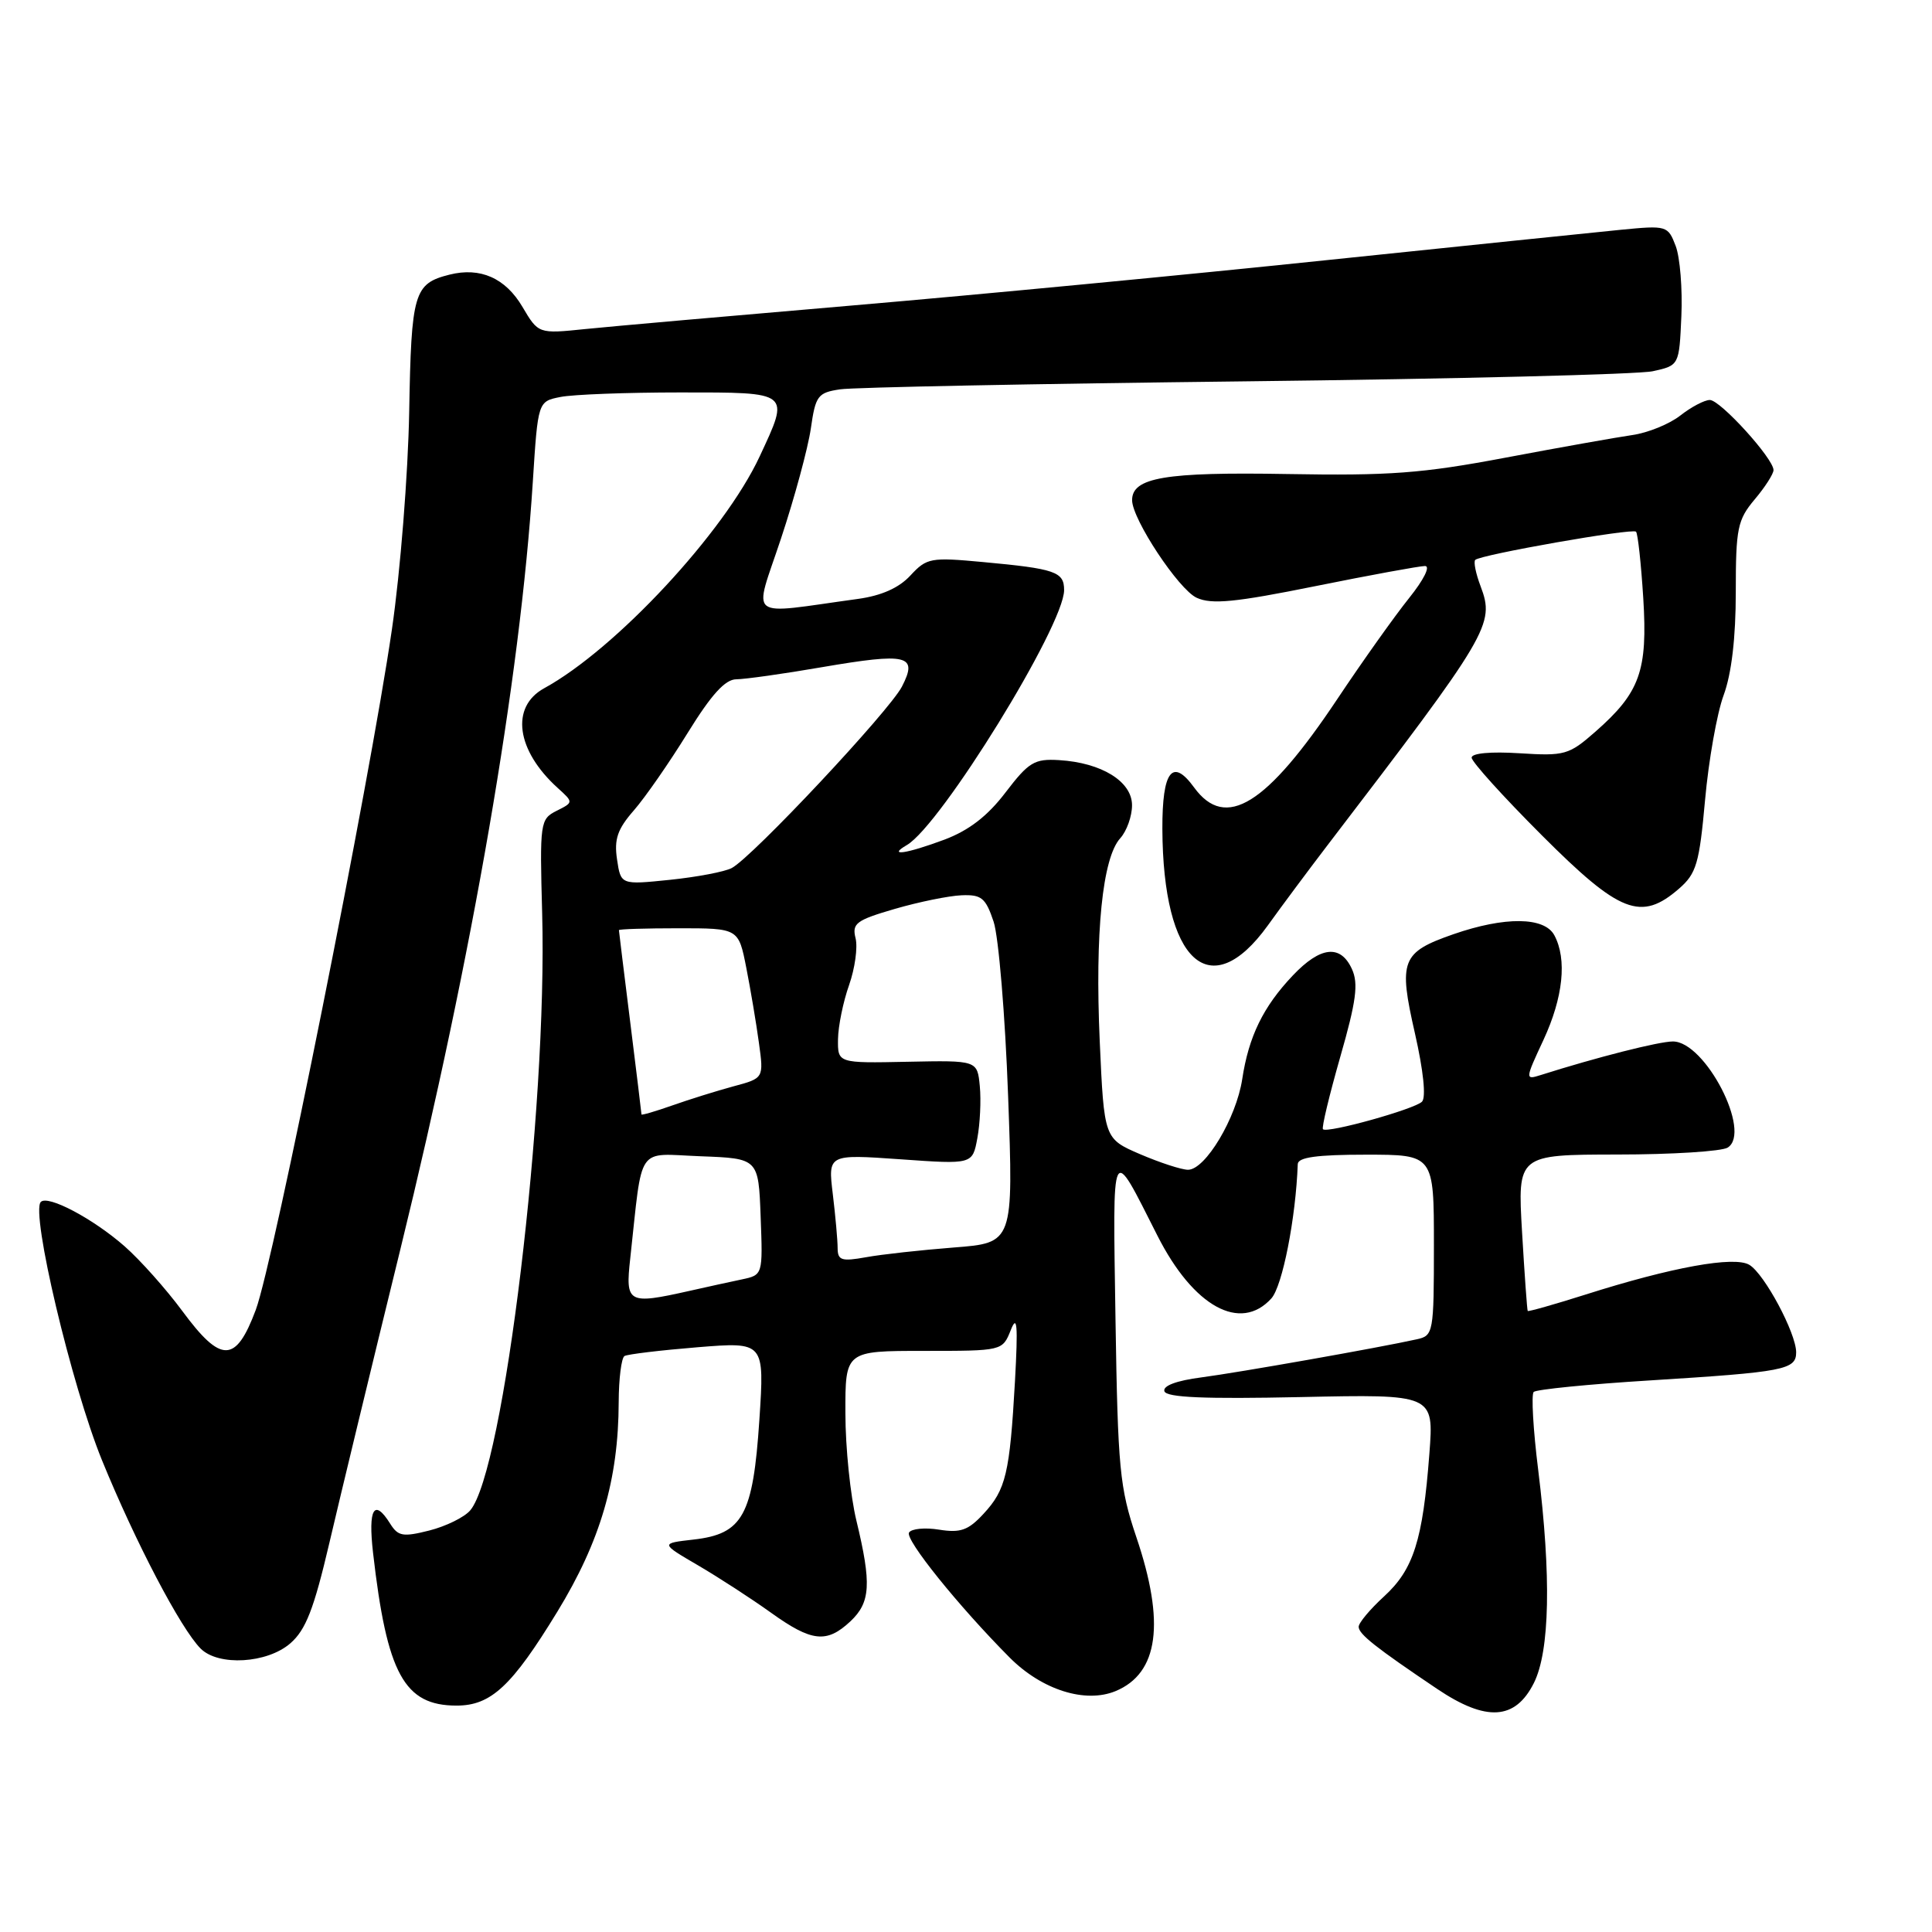 <?xml version="1.0" encoding="UTF-8" standalone="no"?>
<!DOCTYPE svg PUBLIC "-//W3C//DTD SVG 1.1//EN" "http://www.w3.org/Graphics/SVG/1.1/DTD/svg11.dtd" >
<svg xmlns="http://www.w3.org/2000/svg" xmlns:xlink="http://www.w3.org/1999/xlink" version="1.1" viewBox="0 0 256 256">
 <g >
 <path fill="currentColor"
d=" M 203.25 223.00 C 205.36 218.77 205.56 208.86 203.82 194.78 C 203.15 189.43 202.89 184.78 203.22 184.44 C 203.56 184.11 210.51 183.41 218.67 182.91 C 236.42 181.80 238.00 181.50 238.00 179.19 C 238.00 176.66 233.81 168.81 231.80 167.60 C 229.81 166.40 221.53 167.90 210.05 171.55 C 205.94 172.85 202.52 173.82 202.43 173.71 C 202.35 173.59 202.01 168.89 201.68 163.25 C 201.08 153.00 201.08 153.00 214.29 152.98 C 221.56 152.98 228.14 152.56 228.93 152.06 C 232.16 150.02 225.95 138.00 221.67 138.00 C 219.82 138.00 211.59 140.09 204.12 142.46 C 202.08 143.11 202.09 143.00 204.51 137.81 C 207.13 132.17 207.66 127.11 205.96 123.93 C 204.65 121.48 199.41 121.42 192.58 123.79 C 185.69 126.19 185.28 127.26 187.49 136.94 C 188.61 141.88 188.98 145.42 188.42 145.98 C 187.41 146.98 175.86 150.20 175.30 149.63 C 175.10 149.44 176.14 145.13 177.59 140.05 C 179.71 132.66 180.02 130.34 179.14 128.41 C 177.63 125.10 174.97 125.39 171.31 129.25 C 167.38 133.39 165.46 137.33 164.60 143.00 C 163.81 148.15 159.72 155.00 157.42 155.00 C 156.57 155.00 153.72 154.07 151.08 152.94 C 146.30 150.88 146.30 150.88 145.72 137.96 C 145.08 123.57 146.08 113.67 148.44 111.07 C 149.30 110.12 150.00 108.15 150.00 106.70 C 150.00 103.55 145.97 101.06 140.33 100.72 C 137.07 100.52 136.31 100.98 133.24 105.00 C 130.86 108.13 128.39 110.03 125.16 111.25 C 120.09 113.14 117.51 113.52 120.17 111.97 C 124.69 109.32 141.00 82.89 141.00 78.19 C 141.00 75.76 139.85 75.36 130.21 74.47 C 123.32 73.83 122.80 73.92 120.64 76.25 C 119.12 77.90 116.80 78.93 113.68 79.36 C 98.63 81.42 99.84 82.37 103.49 71.35 C 105.29 65.93 107.06 59.38 107.44 56.78 C 108.06 52.43 108.36 52.03 111.31 51.59 C 113.06 51.32 137.22 50.85 165.00 50.53 C 192.78 50.21 217.07 49.61 219.00 49.19 C 222.50 48.42 222.50 48.42 222.79 41.89 C 222.95 38.29 222.61 34.11 222.04 32.60 C 221.01 29.90 220.87 29.85 214.74 30.45 C 211.31 30.79 193.65 32.61 175.50 34.50 C 157.35 36.40 129.29 39.08 113.14 40.46 C 97.00 41.84 80.99 43.25 77.56 43.60 C 71.34 44.24 71.34 44.24 69.22 40.65 C 66.97 36.84 63.64 35.37 59.57 36.39 C 54.84 37.58 54.50 38.75 54.22 54.58 C 54.07 62.80 53.05 75.74 51.93 83.40 C 48.99 103.61 36.26 167.22 33.89 173.57 C 31.24 180.65 29.30 180.68 24.16 173.72 C 22.01 170.81 18.57 166.95 16.51 165.14 C 12.34 161.48 6.36 158.31 5.41 159.26 C 4.04 160.63 9.47 183.55 13.51 193.48 C 17.93 204.31 23.95 215.81 26.59 218.45 C 28.95 220.80 35.40 220.42 38.47 217.75 C 40.52 215.97 41.59 213.21 43.63 204.50 C 45.04 198.45 49.28 180.90 53.06 165.50 C 62.68 126.25 68.93 89.99 70.60 63.85 C 71.28 53.19 71.28 53.19 74.27 52.60 C 75.91 52.27 83.04 52.00 90.13 52.00 C 104.86 52.00 104.68 51.85 100.65 60.50 C 95.97 70.54 81.60 86.00 72.10 91.20 C 67.61 93.67 68.40 99.43 73.90 104.41 C 76.00 106.31 76.00 106.31 73.75 107.44 C 71.57 108.54 71.51 108.95 71.84 121.04 C 72.55 146.99 66.76 194.97 62.30 200.14 C 61.52 201.05 59.09 202.24 56.89 202.80 C 53.40 203.68 52.75 203.57 51.71 201.91 C 49.58 198.50 48.76 199.88 49.43 205.75 C 51.27 221.81 53.56 226.00 60.50 226.00 C 65.06 226.00 67.82 223.43 73.85 213.56 C 79.56 204.22 81.95 196.05 81.98 185.81 C 81.99 182.68 82.34 179.92 82.75 179.68 C 83.16 179.44 87.50 178.92 92.40 178.52 C 101.30 177.80 101.30 177.80 100.62 188.15 C 99.78 200.81 98.43 203.26 91.90 204.00 C 87.50 204.50 87.50 204.50 92.50 207.42 C 95.25 209.03 99.59 211.85 102.13 213.67 C 107.56 217.57 109.54 217.78 112.69 214.83 C 115.35 212.32 115.50 209.87 113.48 201.50 C 112.68 198.20 112.02 191.79 112.02 187.25 C 112.00 179.00 112.00 179.00 122.42 179.00 C 132.83 179.00 132.83 179.00 133.93 176.25 C 134.78 174.09 134.90 175.53 134.49 183.00 C 133.80 195.24 133.29 197.39 130.32 200.59 C 128.31 202.77 127.27 203.14 124.45 202.69 C 122.57 202.38 120.77 202.56 120.45 203.07 C 119.89 203.98 127.02 212.83 133.79 219.64 C 138.06 223.92 143.80 225.74 147.82 224.08 C 153.52 221.71 154.42 215.04 150.57 203.67 C 148.36 197.12 148.12 194.63 147.81 174.88 C 147.45 150.88 147.15 151.47 153.37 163.74 C 158.13 173.14 164.36 176.57 168.46 172.05 C 169.93 170.42 171.70 161.41 171.96 154.25 C 171.99 153.35 174.49 153.00 181.00 153.00 C 190.00 153.00 190.00 153.00 190.00 164.98 C 190.00 176.59 189.93 176.98 187.75 177.46 C 182.71 178.58 164.15 181.86 159.20 182.51 C 155.88 182.94 154.05 183.63 154.29 184.35 C 154.57 185.18 159.63 185.39 172.34 185.12 C 190.00 184.74 190.00 184.74 189.40 192.62 C 188.53 204.09 187.30 207.95 183.41 211.52 C 181.53 213.24 180.01 215.06 180.03 215.57 C 180.06 216.55 182.32 218.33 190.43 223.79 C 196.94 228.17 200.78 227.93 203.25 223.00 Z  M 167.99 122.63 C 169.92 119.94 173.44 115.22 175.80 112.13 C 197.41 83.88 198.09 82.73 196.19 77.69 C 195.55 76.01 195.23 74.43 195.48 74.19 C 196.17 73.50 216.29 69.96 216.78 70.45 C 217.02 70.69 217.45 74.64 217.74 79.24 C 218.34 88.90 217.31 91.76 211.39 96.96 C 207.89 100.03 207.34 100.19 201.34 99.81 C 197.55 99.57 195.00 99.80 195.00 100.39 C 195.00 100.94 199.19 105.57 204.31 110.69 C 214.64 121.03 217.45 122.12 222.48 117.75 C 224.78 115.75 225.17 114.43 225.93 106.00 C 226.40 100.78 227.50 94.53 228.39 92.12 C 229.44 89.27 230.00 84.52 230.00 78.45 C 230.00 69.99 230.23 68.89 232.50 66.18 C 233.88 64.55 235.00 62.79 235.00 62.29 C 235.00 60.76 227.95 53.00 226.56 53.00 C 225.85 53.00 224.09 53.93 222.65 55.06 C 221.21 56.19 218.34 57.36 216.27 57.65 C 214.19 57.95 206.65 59.29 199.50 60.64 C 188.45 62.73 184.10 63.05 170.50 62.81 C 154.39 62.53 149.99 63.27 150.01 66.29 C 150.03 68.82 156.19 78.13 158.57 79.21 C 160.55 80.12 163.69 79.81 174.28 77.67 C 181.56 76.20 188.10 75.00 188.82 75.00 C 189.57 75.00 188.66 76.82 186.71 79.25 C 184.83 81.59 180.56 87.59 177.22 92.60 C 167.81 106.71 162.40 110.06 158.23 104.35 C 155.35 100.38 154.00 102.14 154.02 109.81 C 154.09 127.48 160.35 133.23 167.99 122.63 Z  M 83.51 166.75 C 85.19 151.45 84.21 152.88 92.82 153.21 C 100.50 153.50 100.50 153.50 100.79 161.22 C 101.08 168.94 101.08 168.94 98.29 169.53 C 96.76 169.85 93.61 170.54 91.31 171.06 C 83.19 172.88 82.85 172.69 83.51 166.75 Z  M 110.99 165.38 C 110.99 164.35 110.70 161.12 110.35 158.22 C 109.71 152.94 109.71 152.94 119.29 153.61 C 128.86 154.29 128.86 154.29 129.50 150.83 C 129.86 148.92 130.01 145.82 129.83 143.93 C 129.50 140.50 129.50 140.50 120.25 140.69 C 111.00 140.88 111.00 140.88 111.04 137.69 C 111.07 135.94 111.73 132.71 112.51 130.52 C 113.28 128.33 113.67 125.54 113.37 124.33 C 112.87 122.35 113.44 121.93 118.58 120.43 C 121.75 119.51 125.72 118.70 127.40 118.63 C 130.05 118.52 130.60 118.96 131.66 122.13 C 132.32 124.13 133.19 134.52 133.58 145.23 C 134.29 164.69 134.29 164.69 126.39 165.30 C 122.05 165.64 116.81 166.21 114.75 166.59 C 111.51 167.17 111.00 167.01 110.99 165.38 Z  M 85.00 147.67 C 85.00 147.53 84.33 142.04 83.51 135.46 C 82.69 128.88 82.01 123.39 82.01 123.25 C 82.00 123.11 85.57 123.00 89.93 123.00 C 97.86 123.00 97.86 123.00 98.89 128.25 C 99.46 131.14 100.21 135.61 100.56 138.18 C 101.21 142.87 101.21 142.87 97.17 143.95 C 94.95 144.55 91.31 145.69 89.07 146.48 C 86.83 147.27 85.00 147.80 85.00 147.67 Z  M 81.76 113.87 C 81.36 111.20 81.82 109.86 83.99 107.38 C 85.49 105.66 88.69 101.05 91.11 97.13 C 94.26 92.03 96.09 90.01 97.57 90.01 C 98.71 90.00 103.80 89.29 108.88 88.41 C 120.28 86.46 121.67 86.79 119.51 90.98 C 117.82 94.24 99.72 113.55 96.96 115.02 C 96.04 115.51 92.36 116.21 88.78 116.58 C 82.26 117.25 82.26 117.25 81.76 113.87 Z "/>
</g>
</svg>